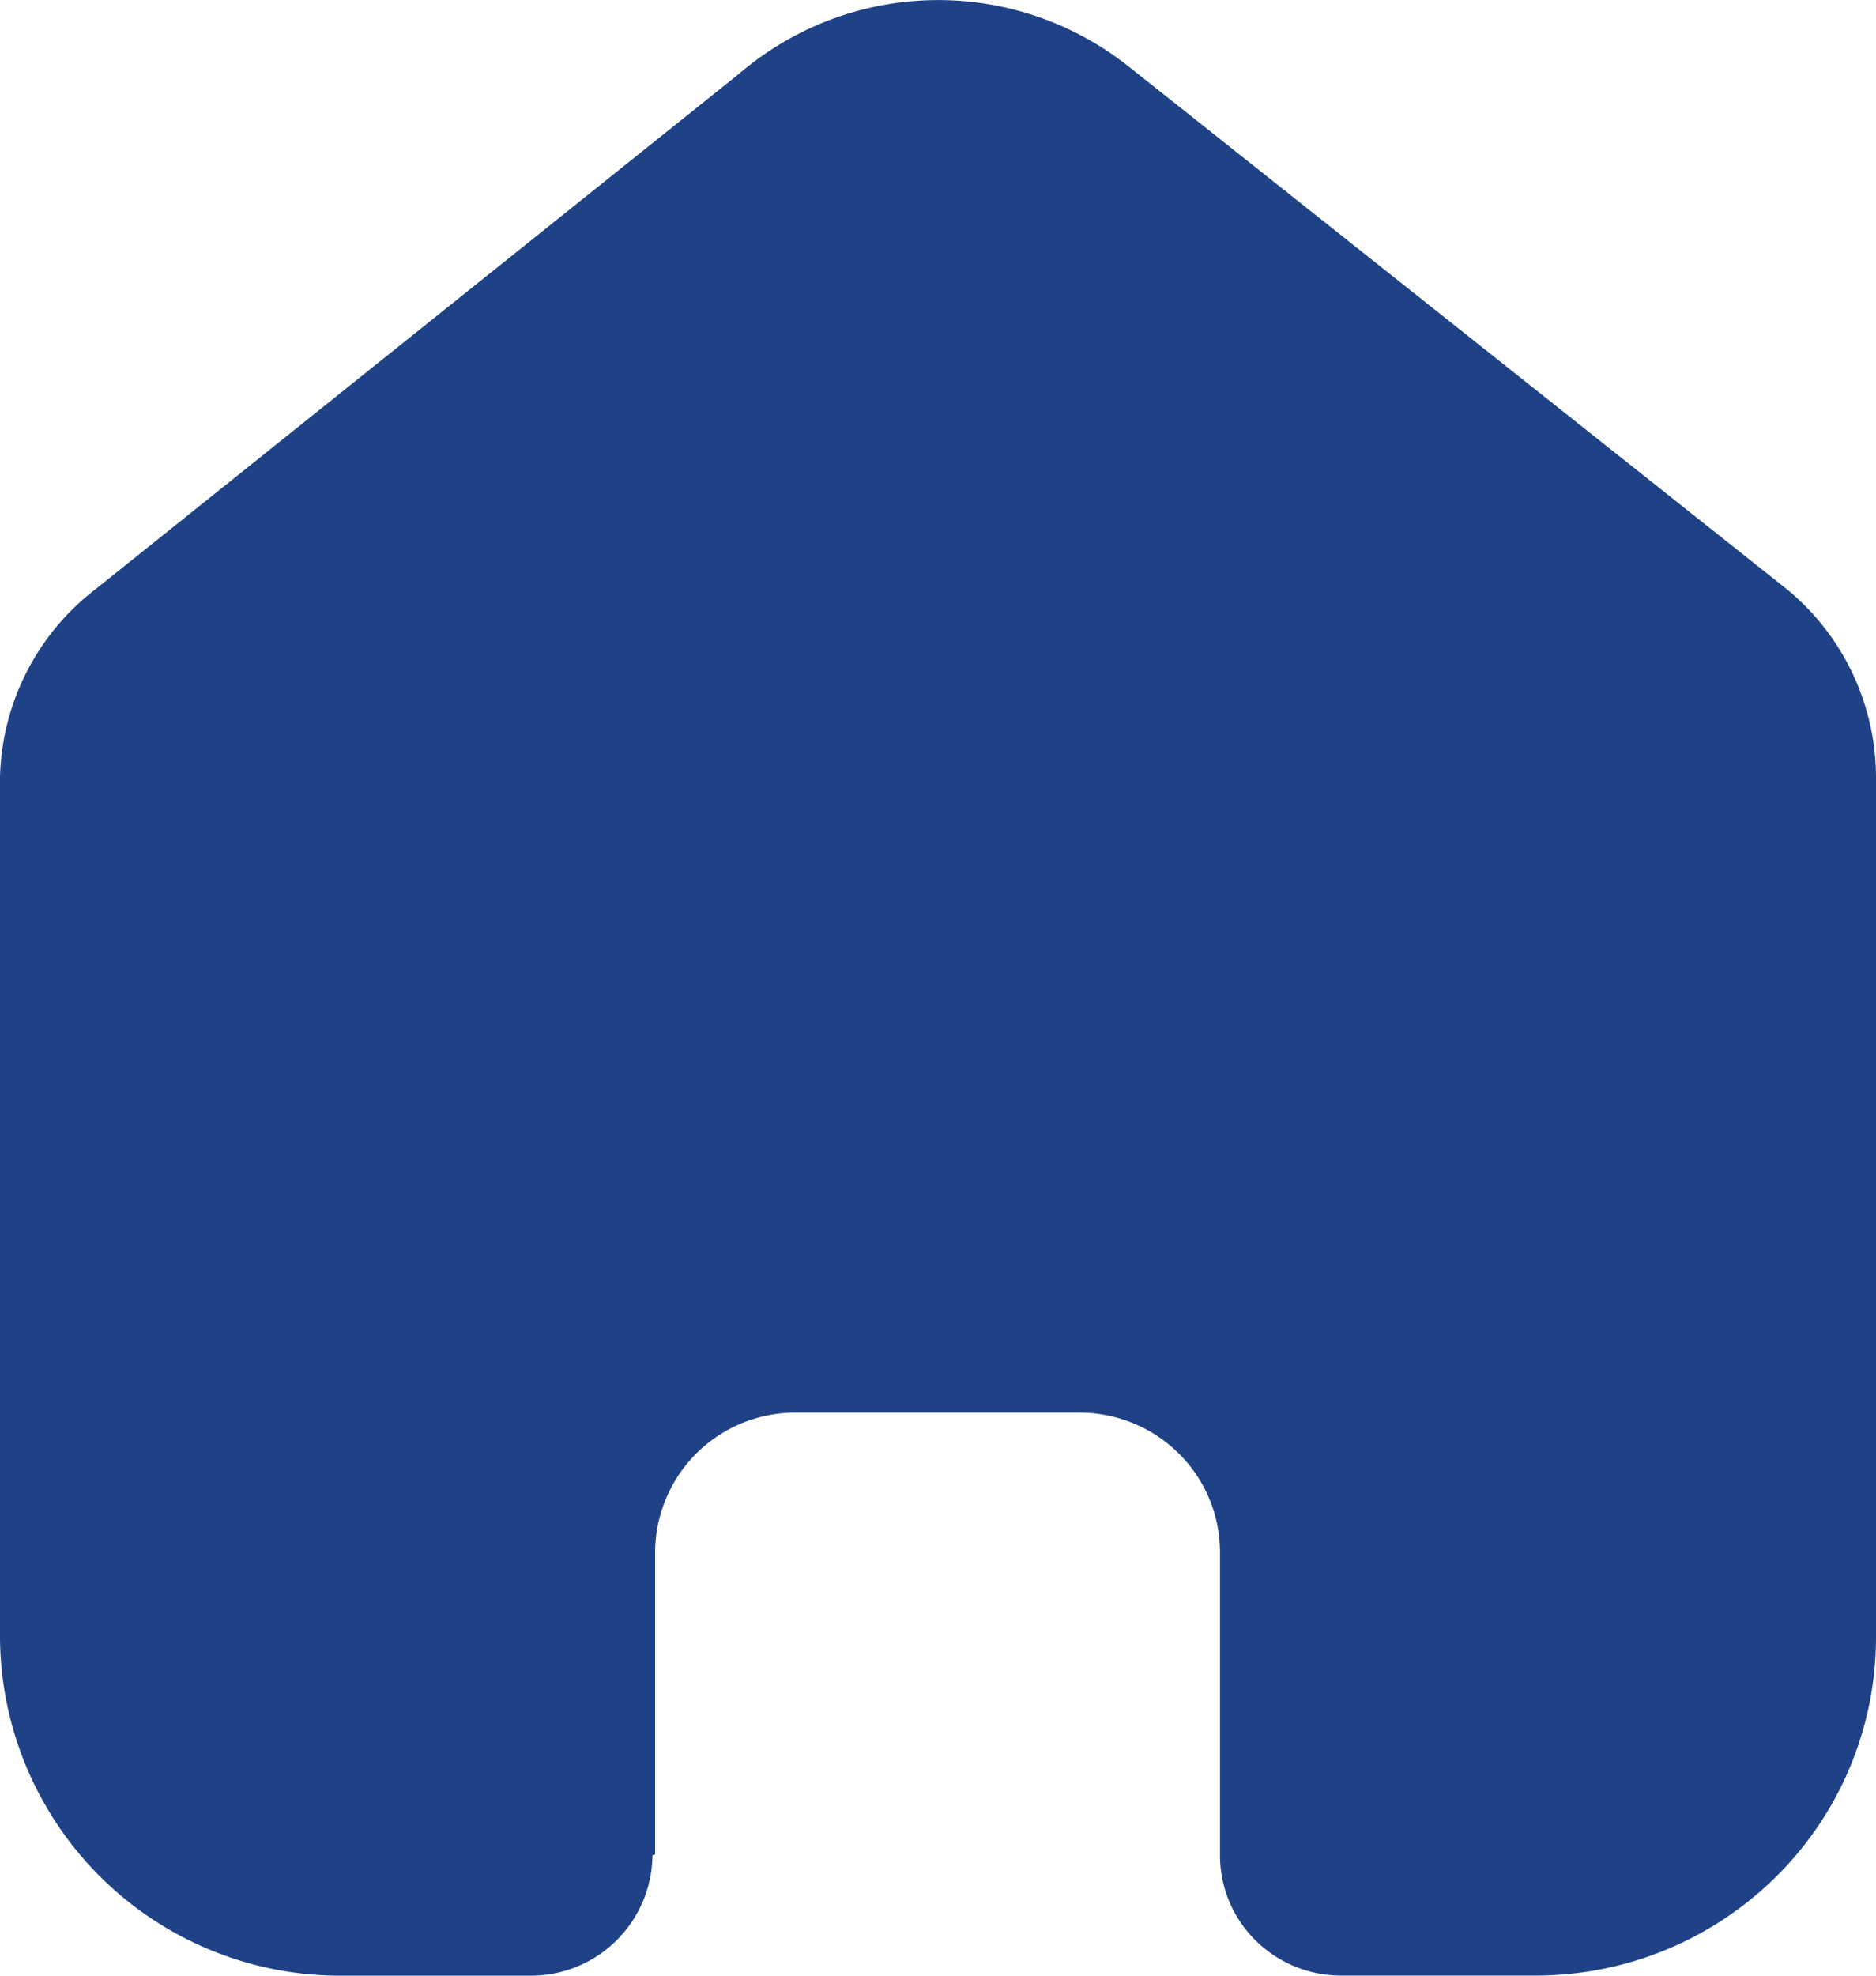 <svg xmlns="http://www.w3.org/2000/svg" width="19" height="20" viewBox="0 0 19 20">
  <g id="Home" transform="translate(0 0)">
    <path id="Home-2" data-name="Home" d="M6.635,18.773V15.716A1.419,1.419,0,0,1,8.058,14.3h2.874a1.429,1.429,0,0,1,1.007.414,1.408,1.408,0,0,1,.417,1v3.058a1.213,1.213,0,0,0,.356.867,1.231,1.231,0,0,0,.871.36h1.961a3.46,3.46,0,0,0,2.443-1A3.41,3.41,0,0,0,19,16.578V7.867a2.473,2.473,0,0,0-.9-1.9L11.434.676A3.1,3.1,0,0,0,7.485.747L.967,5.965A2.474,2.474,0,0,0,0,7.867v8.7A3.444,3.444,0,0,0,3.456,20H5.372a1.231,1.231,0,0,0,1.236-1.218Z" fill="#1f4287"/>
  </g>
</svg>
